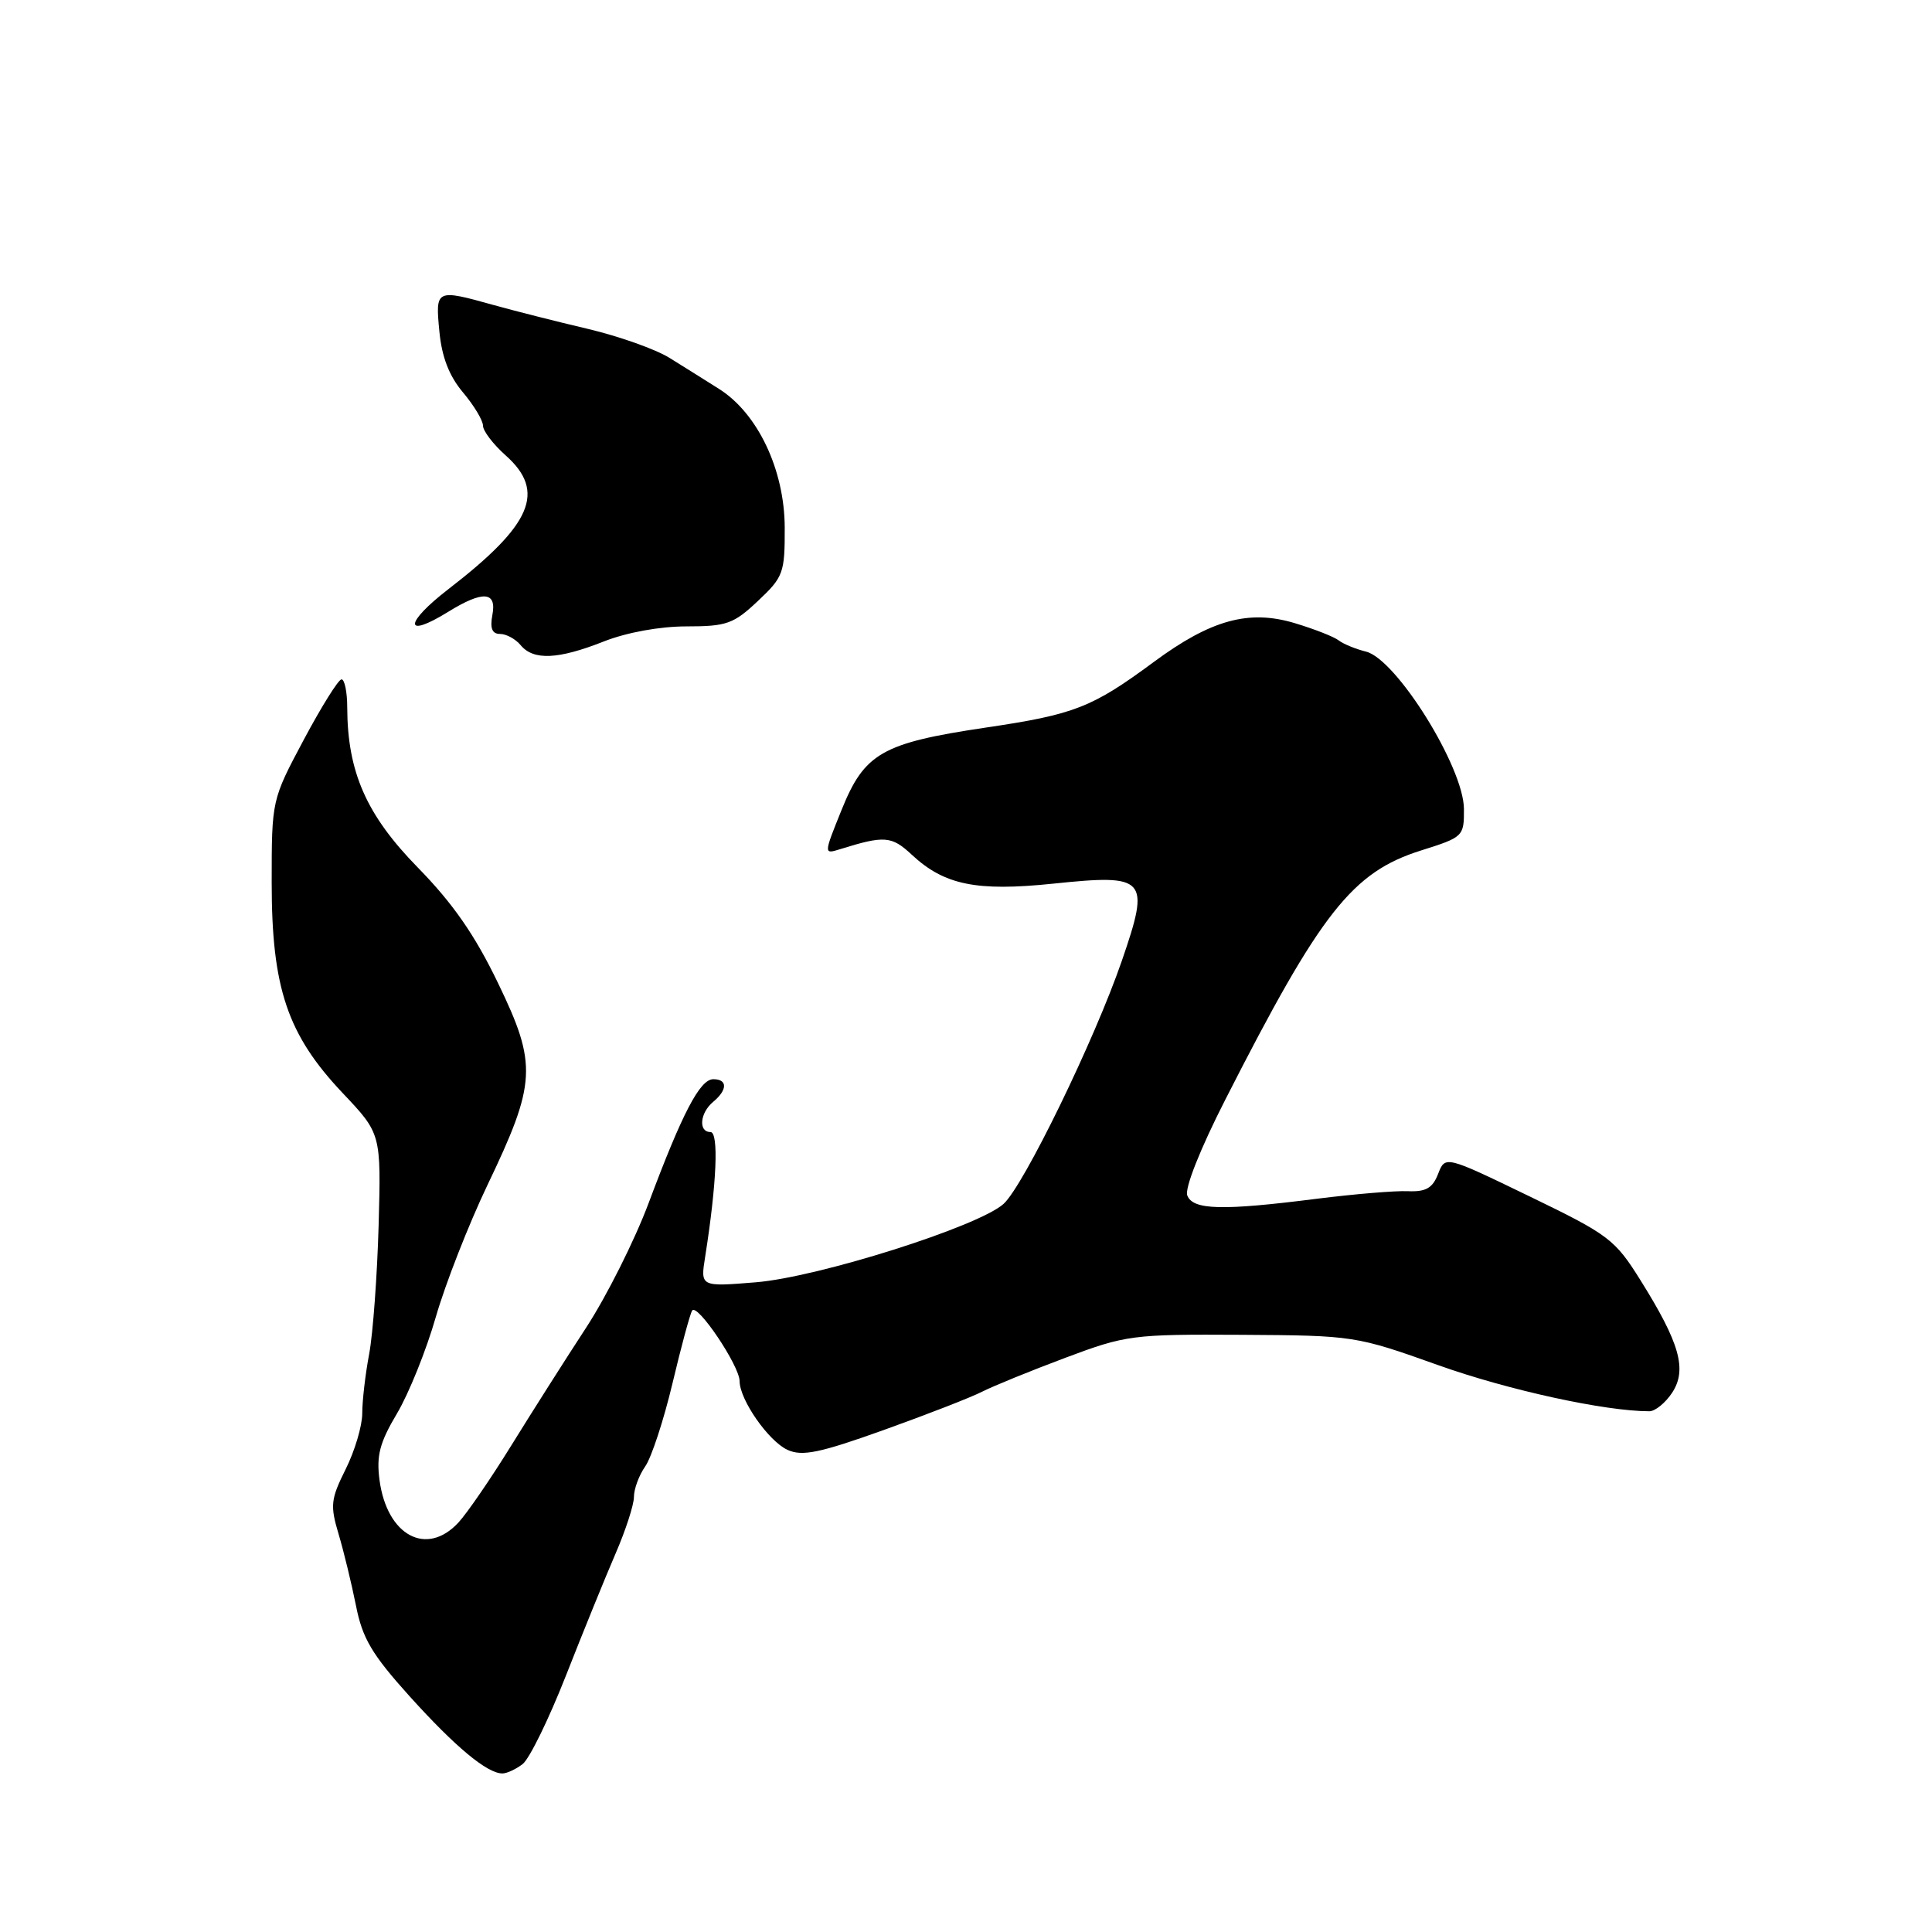 <?xml version="1.0" encoding="UTF-8" standalone="no"?>
<!DOCTYPE svg PUBLIC "-//W3C//DTD SVG 1.1//EN" "http://www.w3.org/Graphics/SVG/1.1/DTD/svg11.dtd" >
<svg xmlns="http://www.w3.org/2000/svg" xmlns:xlink="http://www.w3.org/1999/xlink" version="1.1" viewBox="0 0 256 256">
 <g >
 <path fill="currentColor"
d=" M 69.25 233.75 C 70.15 233.06 72.73 227.78 75.00 222.00 C 77.27 216.22 80.22 208.97 81.56 205.87 C 82.90 202.78 84.00 199.39 84.00 198.35 C 84.00 197.30 84.67 195.48 85.50 194.30 C 86.32 193.13 87.94 188.19 89.10 183.33 C 90.25 178.47 91.43 174.12 91.71 173.66 C 92.36 172.60 97.99 180.96 98.00 183.00 C 98.01 185.49 101.84 190.97 104.36 192.12 C 106.30 193.00 108.60 192.53 117.11 189.48 C 122.83 187.43 128.69 185.15 130.15 184.40 C 131.61 183.66 136.56 181.64 141.15 179.92 C 149.20 176.90 150.03 176.79 164.52 176.87 C 179.38 176.96 179.67 177.00 190.60 180.90 C 199.85 184.20 212.68 187.00 218.55 187.00 C 219.32 187.00 220.68 185.89 221.57 184.54 C 223.57 181.48 222.59 177.98 217.38 169.65 C 213.98 164.21 213.20 163.62 202.64 158.51 C 191.50 153.12 191.50 153.12 190.56 155.54 C 189.83 157.43 188.94 157.94 186.56 157.84 C 184.88 157.76 179.45 158.22 174.50 158.84 C 161.91 160.44 158.07 160.34 157.32 158.40 C 156.96 157.46 159.04 152.21 162.39 145.65 C 175.02 120.85 179.17 115.57 188.30 112.69 C 193.89 110.93 194.00 110.83 193.98 107.20 C 193.96 101.68 185.03 87.34 181.00 86.34 C 179.62 86.00 178.00 85.33 177.39 84.86 C 176.78 84.38 174.16 83.35 171.56 82.57 C 165.48 80.74 160.46 82.12 152.90 87.70 C 144.69 93.77 142.39 94.67 130.54 96.42 C 116.87 98.46 114.54 99.79 111.50 107.35 C 109.14 113.20 109.14 113.20 111.32 112.52 C 117.19 110.69 118.14 110.76 120.81 113.25 C 125.12 117.27 129.38 118.14 139.54 117.09 C 151.96 115.80 152.43 116.32 148.66 127.28 C 145.05 137.78 135.65 157.10 132.98 159.52 C 129.68 162.51 108.43 169.24 100.15 169.91 C 92.80 170.51 92.80 170.51 93.44 166.51 C 94.97 156.84 95.26 150.00 94.14 150.00 C 92.51 150.00 92.74 147.46 94.50 146.00 C 96.41 144.41 96.42 143.00 94.52 143.00 C 92.75 143.00 90.42 147.45 85.94 159.43 C 84.10 164.34 80.38 171.76 77.66 175.93 C 74.94 180.09 70.49 187.10 67.77 191.50 C 65.05 195.90 61.89 200.51 60.74 201.75 C 56.52 206.30 51.28 203.48 50.29 196.13 C 49.86 192.88 50.30 191.17 52.60 187.30 C 54.17 184.66 56.49 178.90 57.75 174.50 C 59.02 170.10 62.09 162.26 64.57 157.07 C 71.08 143.47 71.21 141.08 66.01 130.30 C 62.92 123.89 60.03 119.72 55.34 114.93 C 48.55 107.99 46.04 102.29 46.01 93.75 C 46.01 91.69 45.66 90.01 45.25 90.02 C 44.84 90.03 42.59 93.63 40.25 98.02 C 36.00 106.00 36.00 106.00 36.00 116.96 C 36.00 130.92 38.08 137.09 45.41 144.84 C 50.50 150.22 50.50 150.22 50.17 162.36 C 49.98 169.04 49.42 176.70 48.92 179.39 C 48.41 182.07 48.00 185.62 48.00 187.28 C 48.00 188.93 47.01 192.26 45.80 194.68 C 43.82 198.65 43.73 199.48 44.87 203.29 C 45.56 205.60 46.59 209.87 47.17 212.76 C 48.02 217.09 49.28 219.22 54.27 224.76 C 60.31 231.46 64.54 234.98 66.56 234.99 C 67.14 235.00 68.35 234.44 69.25 233.75 Z  M 80.00 85.00 C 83.04 83.80 87.43 83.00 90.97 83.00 C 96.28 83.00 97.21 82.67 100.43 79.63 C 103.81 76.45 104.00 75.92 103.98 69.88 C 103.95 62.24 100.40 54.76 95.27 51.53 C 93.50 50.41 90.55 48.56 88.71 47.42 C 86.88 46.28 82.03 44.56 77.94 43.59 C 73.85 42.63 68.21 41.20 65.41 40.42 C 57.74 38.28 57.68 38.31 58.22 43.92 C 58.54 47.31 59.52 49.83 61.35 52.00 C 62.81 53.73 64.00 55.72 64.00 56.41 C 64.00 57.10 65.35 58.87 67.00 60.34 C 72.38 65.13 70.51 69.51 59.42 78.06 C 53.54 82.60 53.50 84.71 59.37 81.08 C 64.00 78.22 65.85 78.35 65.24 81.50 C 64.91 83.26 65.21 84.00 66.26 84.00 C 67.08 84.00 68.32 84.67 69.00 85.50 C 70.69 87.53 73.95 87.39 80.00 85.00 Z "/>
</g>
</svg>